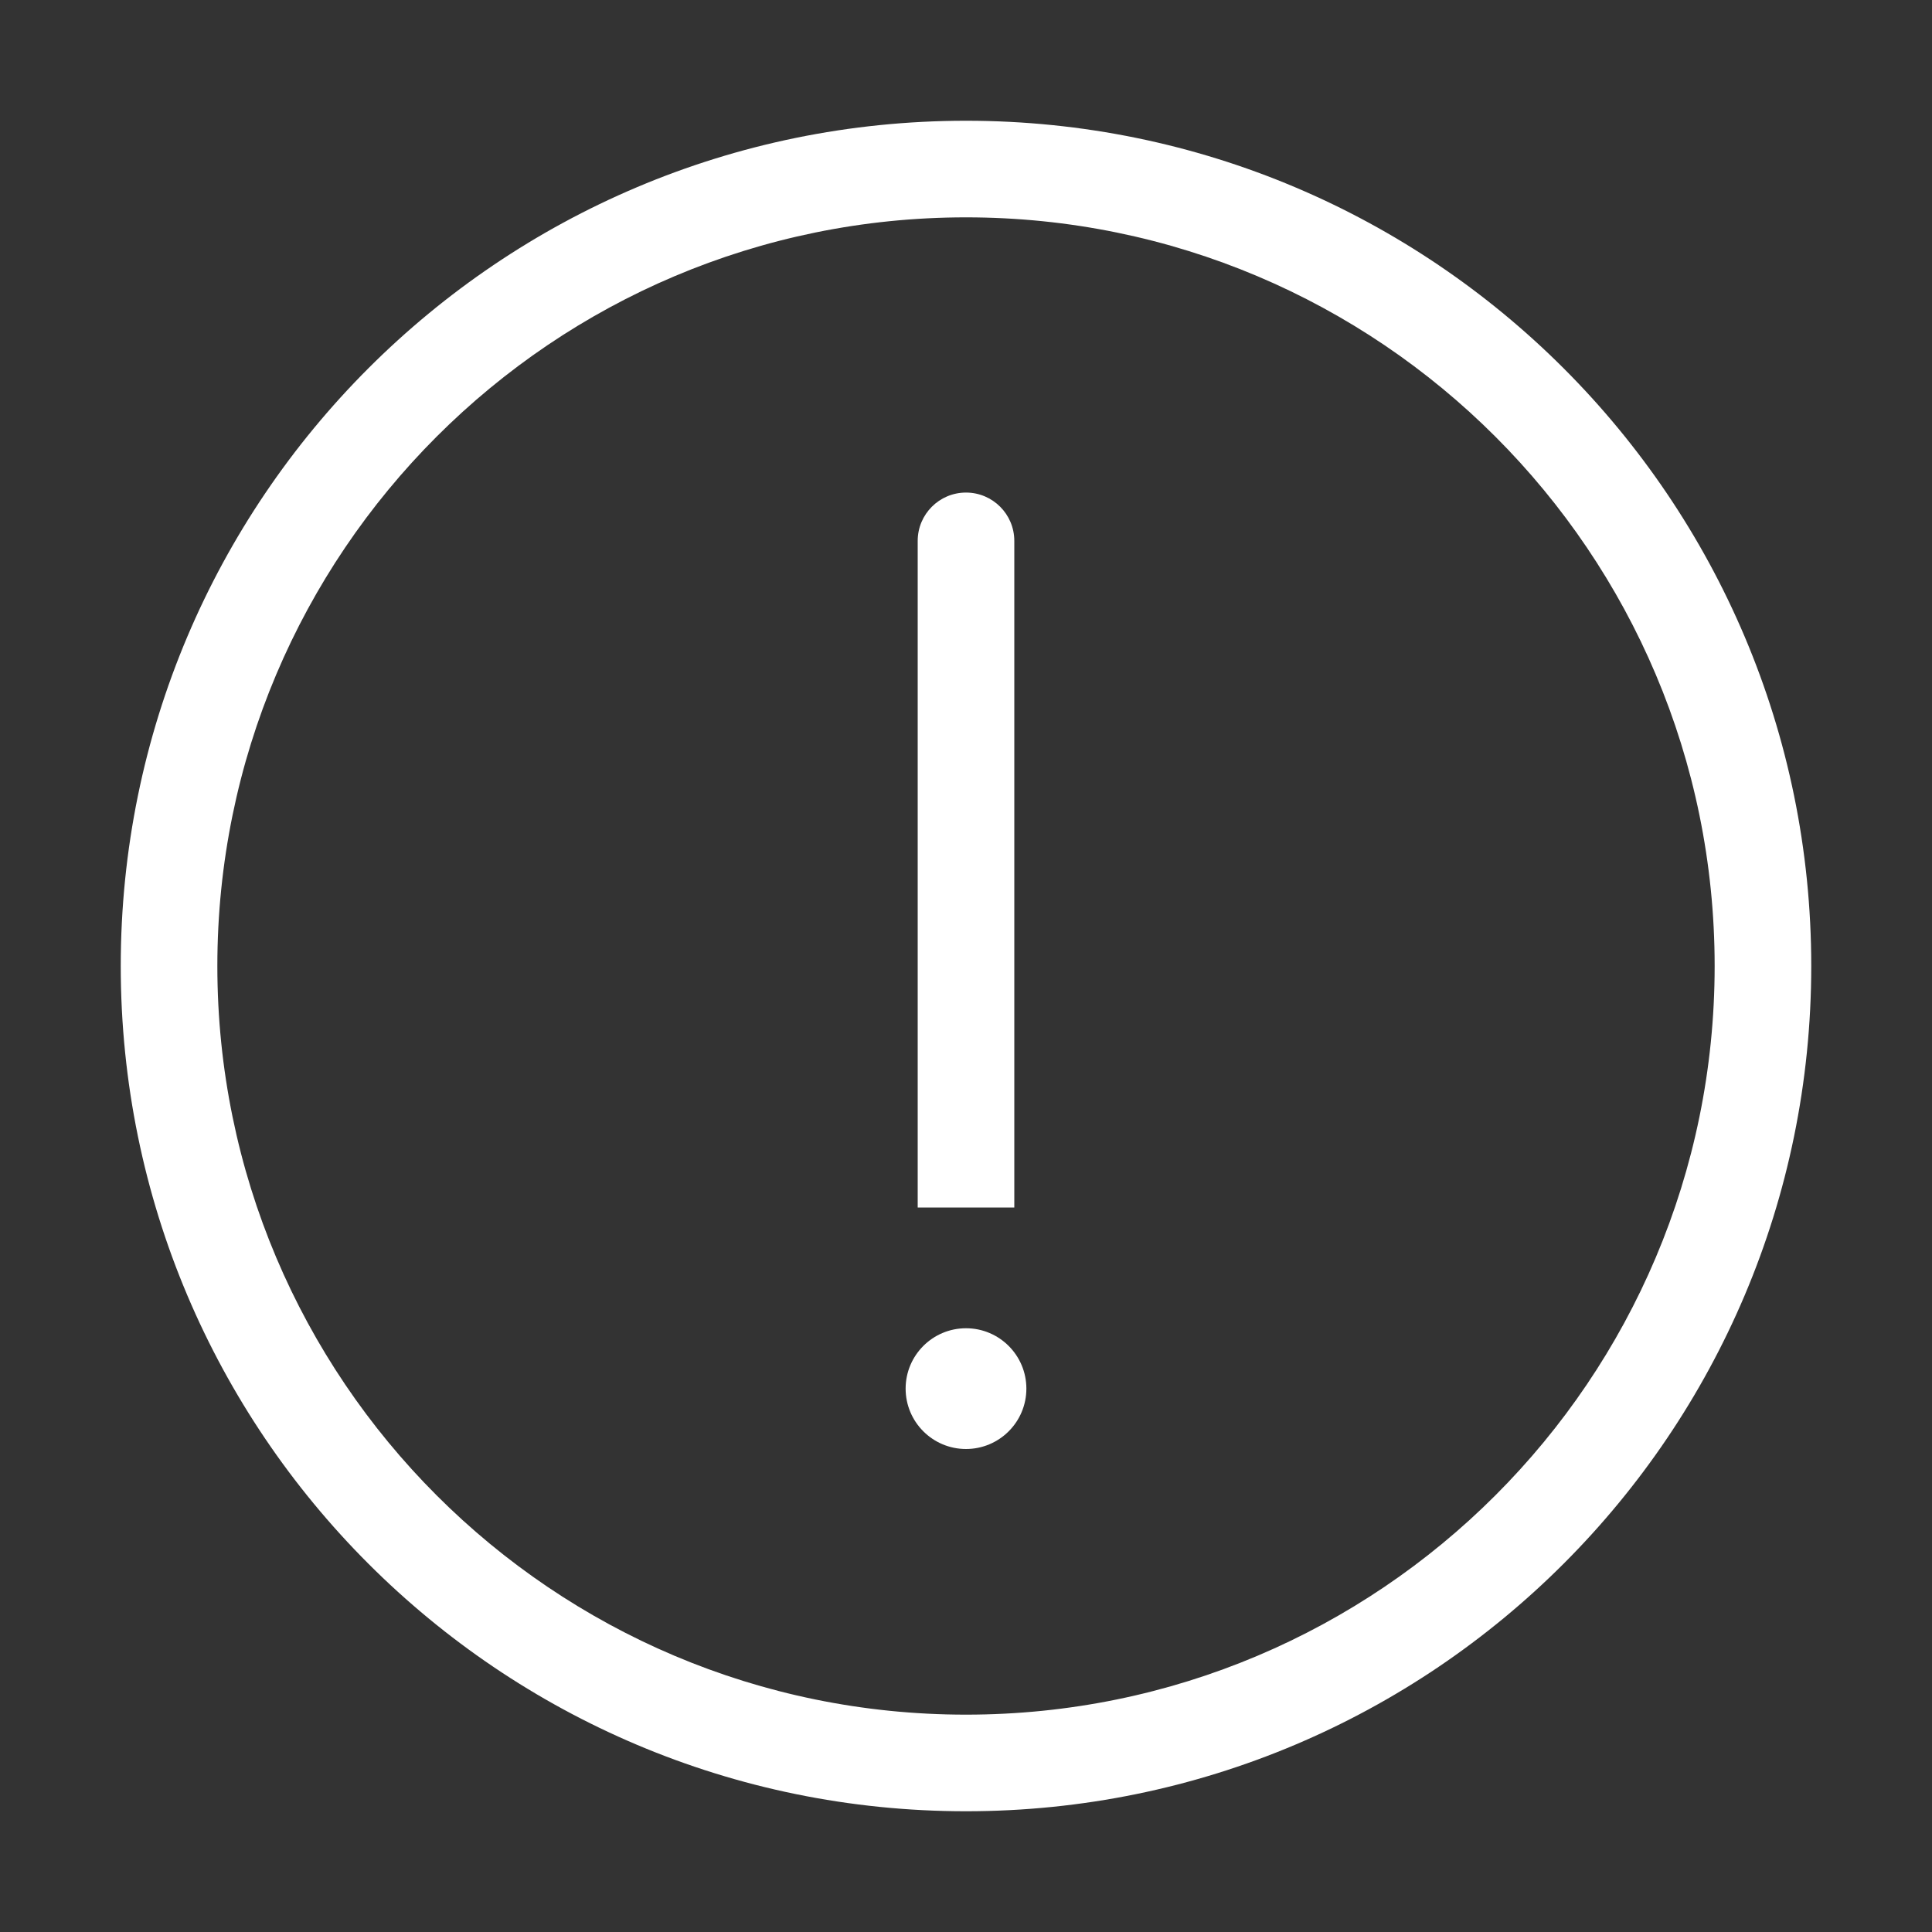<svg width="20" height="20" viewBox="0 0 20 20" fill="none" xmlns="http://www.w3.org/2000/svg">
<rect x="0" y="0" width="20" height="20" fill="#333333" stroke="none"/>
<path d="M10.625 14.375C10.625 14.72 10.345 15 10 15C9.655 15 9.375 14.72 9.375 14.375C9.375 14.03 9.655 13.75 10 13.75C10.345 13.75 10.625 14.03 10.625 14.375Z" fill="white"/>
<path d="M9.5 5.599L9.5 12.5H10.5L10.5 5.599C10.5 5.323 10.276 5.099 10 5.099C9.724 5.099 9.5 5.323 9.5 5.599Z" fill="white"/>
<path fill-rule="evenodd" clip-rule="evenodd" d="M10 18.75C14.832 18.75 18.75 14.832 18.75 10C18.75 5.168 14.832 1.25 10 1.25C5.168 1.25 1.25 5.168 1.25 10C1.25 14.832 5.168 18.75 10 18.75ZM10 17.75C14.28 17.75 17.75 14.28 17.75 10C17.75 5.72 14.28 2.25 10 2.25C5.72 2.25 2.25 5.72 2.25 10C2.25 14.28 5.72 17.75 10 17.75Z" fill="white"/>
</svg>

